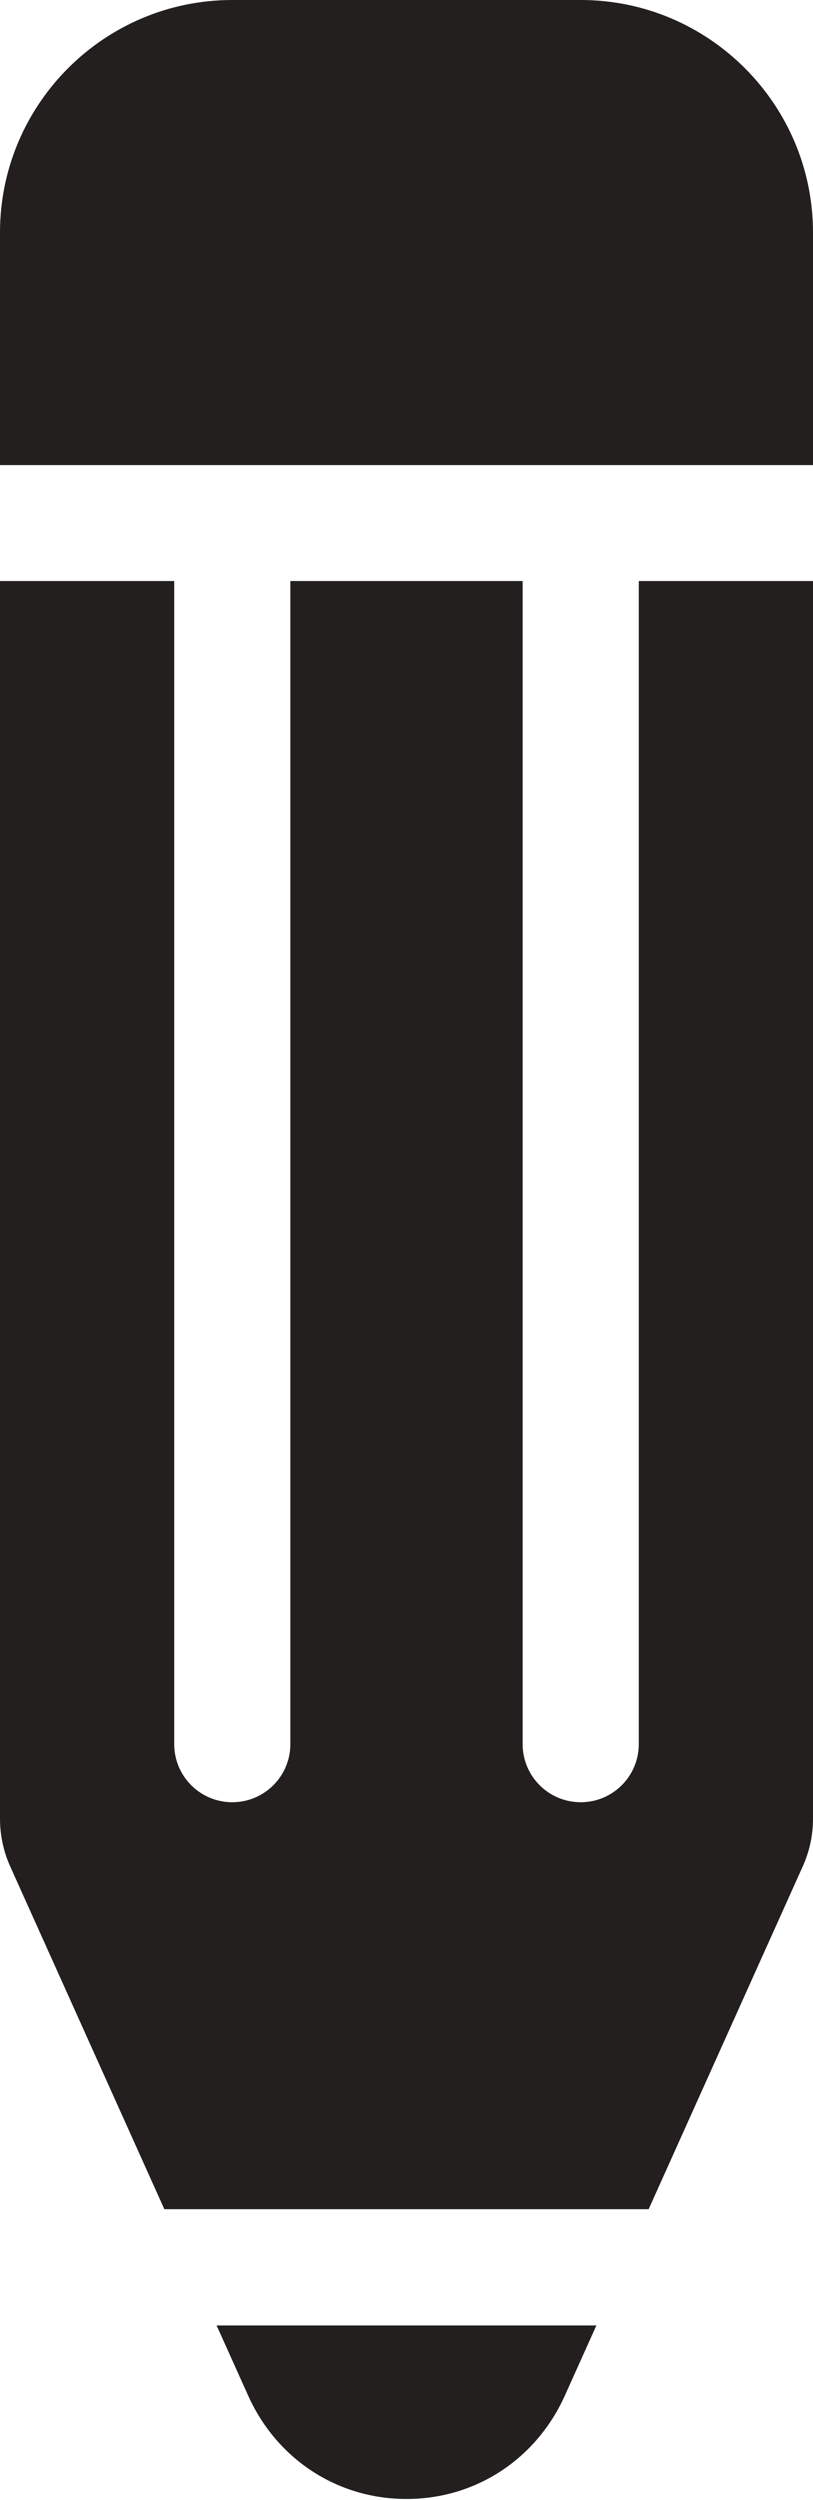 <?xml version="1.0" encoding="UTF-8" standalone="no"?>
<svg width="14px" height="43px" viewBox="0 0 14 43" version="1.1" xmlns="http://www.w3.org/2000/svg" xmlns:xlink="http://www.w3.org/1999/xlink" xmlns:sketch="http://www.bohemiancoding.com/sketch/ns">
    <!-- Generator: Sketch 3.0.4 (8053) - http://www.bohemiancoding.com/sketch -->
    <title>Pencil</title>
    <desc>Created with Sketch.</desc>
    <defs></defs>
    <g id="Icons" stroke="none" stroke-width="1" fill="none" fill-rule="evenodd" sketch:type="MSPage">
        <g id="Design-&amp;-Development" sketch:type="MSArtboardGroup" transform="translate(-333, -238)" fill="#231F1F">
            <g id="Pencil" sketch:type="MSLayerGroup" transform="translate(333, 238)">
                <path d="M14,4 L14,8 L0,8 L0,4 C0,1.794 1.794,0 4,0 L10,0 C12.205,0 14,1.794 14,4 L14,4 Z M4.272,41.204 C4.766,42.303 5.812,42.985 7,42.985 C8.188,42.985 9.233,42.303 9.728,41.204 L10.27,40 L3.73,40 L4.272,41.204 L4.272,41.204 Z M11,30 C11,30.553 10.552,31 10,31 C9.447,31 9,30.553 9,30 L9,9.994 L5,9.994 L5,30 C5,30.553 4.552,31 4,31 C3.447,31 3,30.553 3,30 L3,9.994 L0,9.994 L0,31.284 C0,31.567 0.06,31.847 0.176,32.105 L2.83,38 L11.17,38 L13.823,32.105 C13.94,31.847 14,31.567 14,31.285 L14,9.994 L11,9.994 L11,30 L11,30 Z" sketch:type="MSShapeGroup"></path>
            </g>
        </g>
    </g>
</svg>